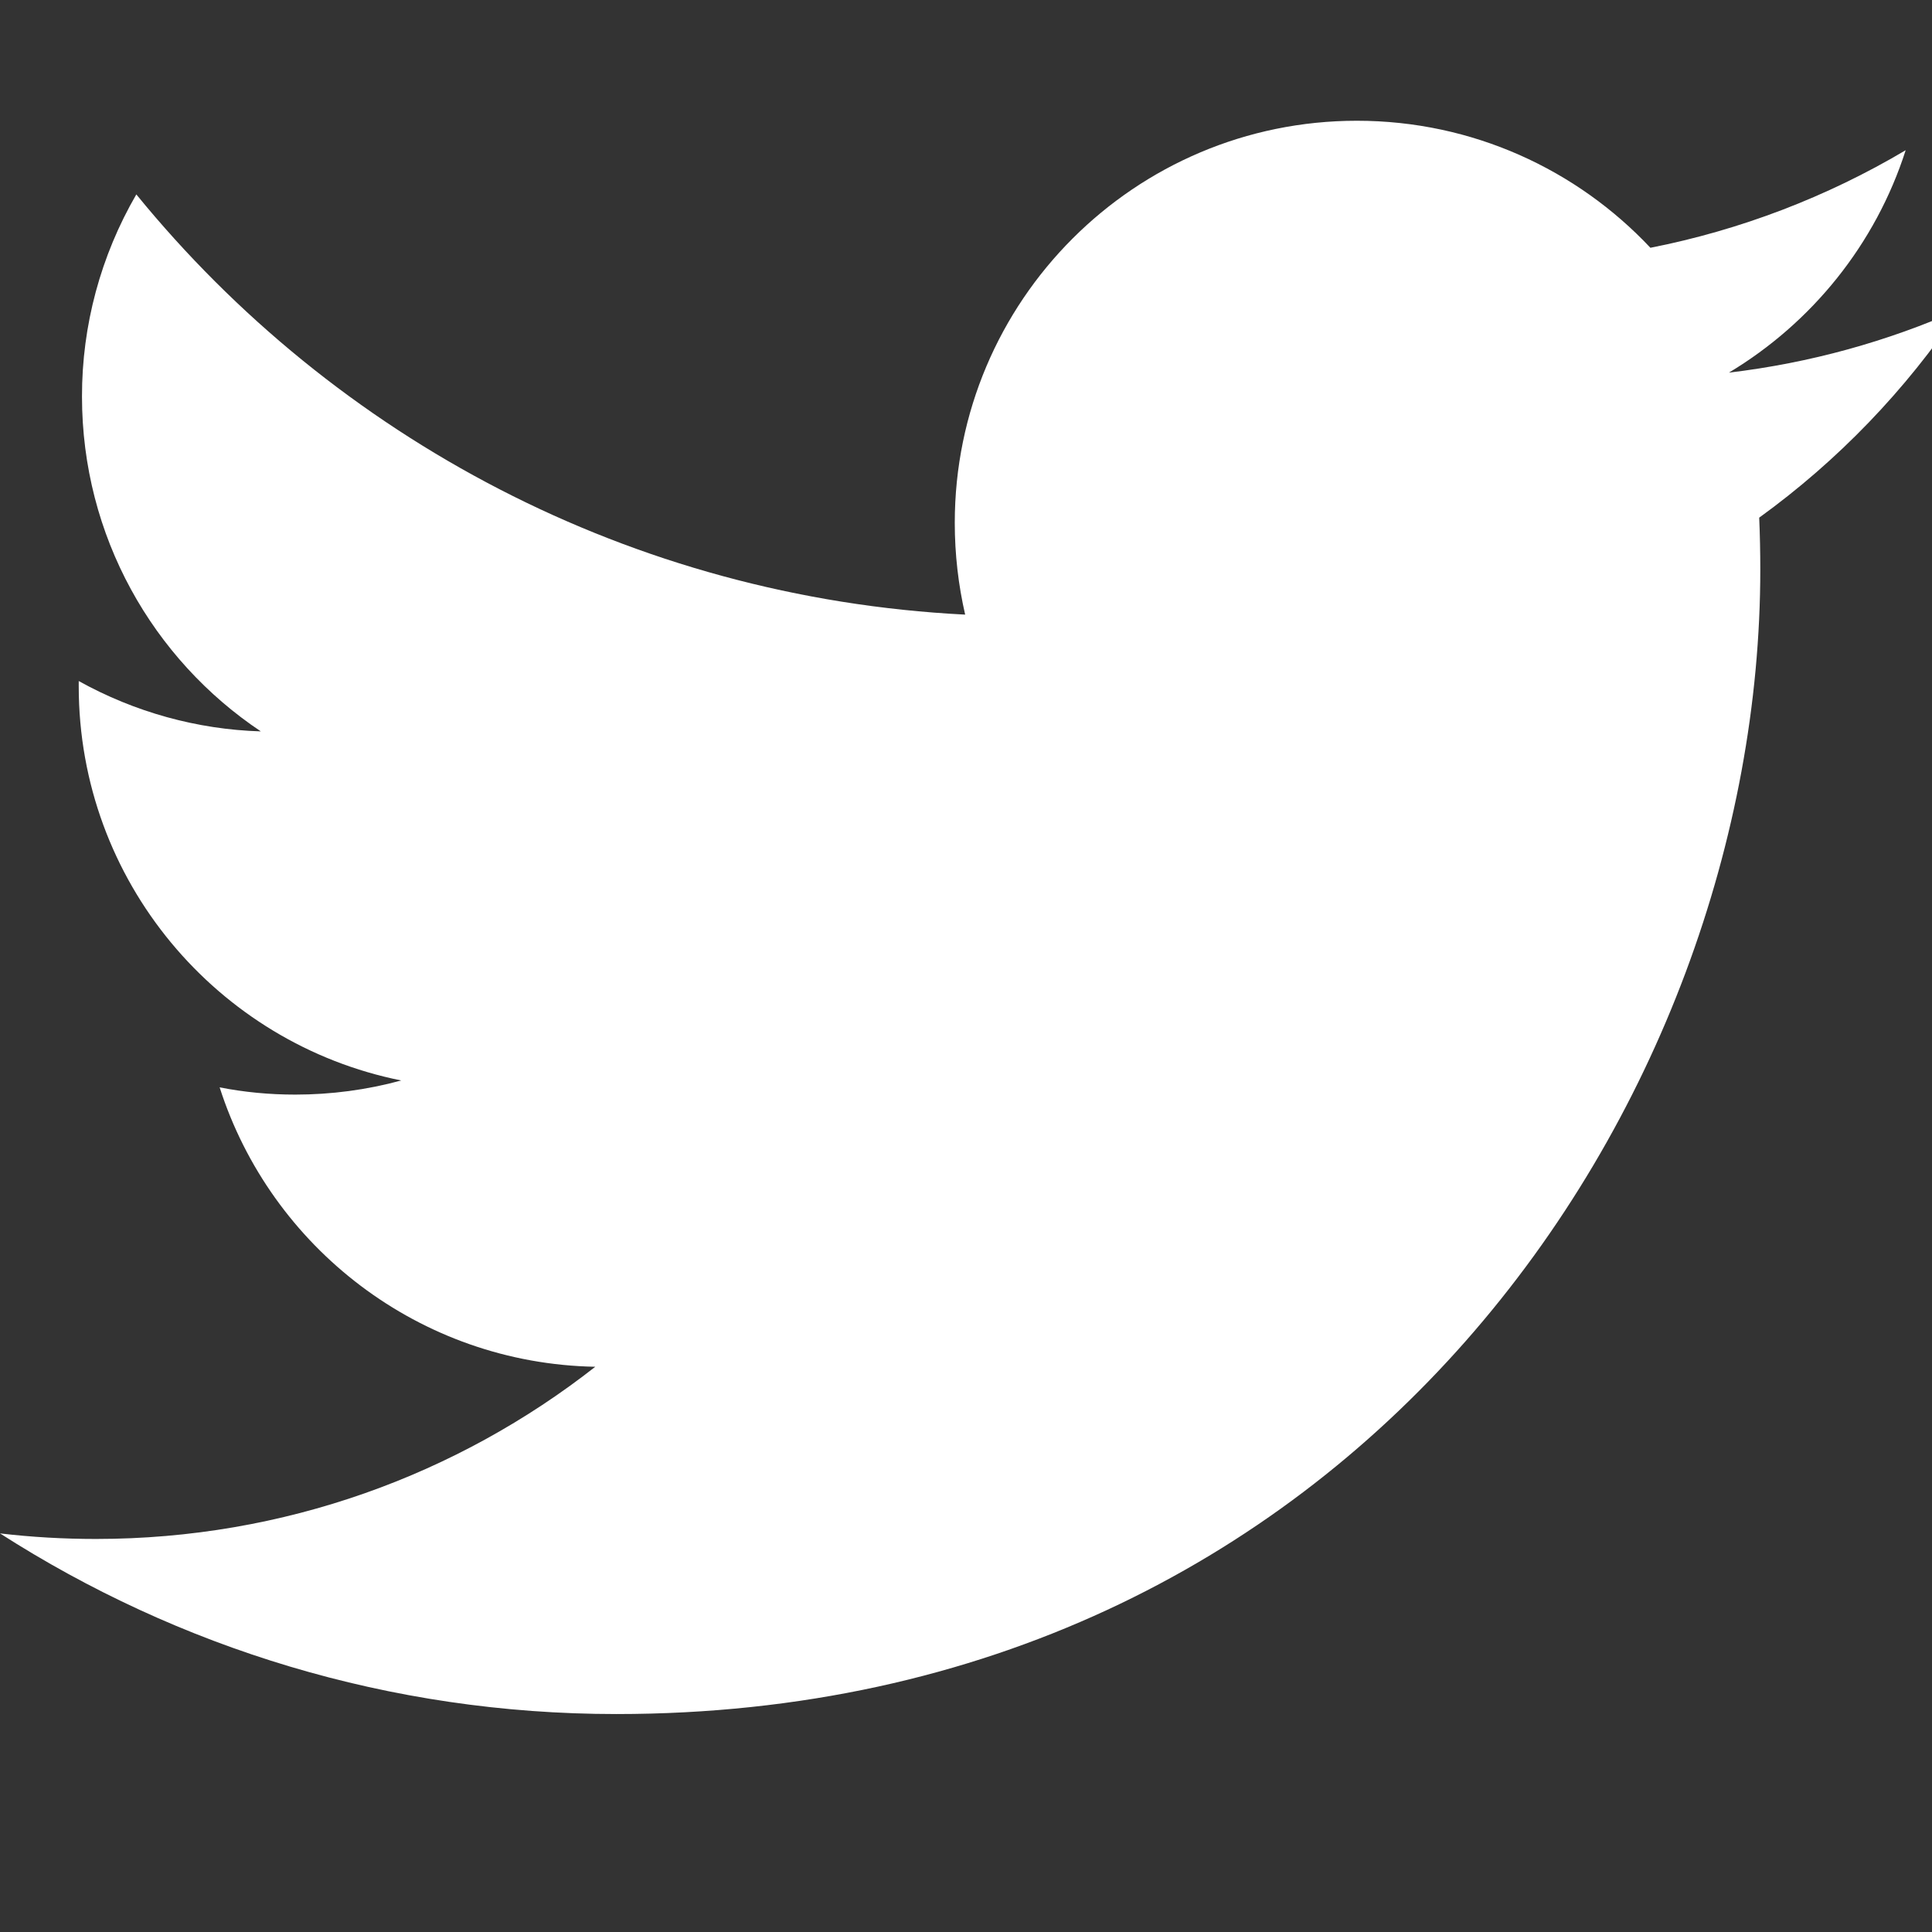 <svg xmlns="http://www.w3.org/2000/svg" width="16" height="16" viewBox="0 0 16 16">
    <rect x="0" y="0" width="16" height="16" fill="#333333" stroke="none"/>
    <g fill="none" fill-rule="evenodd">
        <g fill="#FFF" fill-rule="nonzero">
            <g>
                <g>
                    <g>
                        <path d="M5.104 14.195c6.125 0 9.474-5.076 9.474-9.478 0-.144-.003-.287-.009-.43.652-.472 1.214-1.056 1.661-1.725-.597.265-1.239.444-1.912.524.687-.412 1.215-1.064 1.464-1.842-.654.388-1.369.661-2.114.808C13.06 1.405 12.195 1 11.237 1c-1.839 0-3.33 1.492-3.33 3.33 0 .262.03.516.086.76-2.767-.14-5.221-1.465-6.864-3.48-.295.508-.451 1.086-.45 1.674 0 1.156.587 2.176 1.481 2.773-.528-.016-1.046-.16-1.508-.417v.043c0 1.613 1.148 2.96 2.671 3.265-.286.078-.581.117-.878.117-.214 0-.423-.02-.626-.06.424 1.324 1.654 2.287 3.111 2.314-1.14.893-2.575 1.426-4.136 1.426-.265 0-.53-.015-.794-.046 1.474.945 3.224 1.496 5.104 1.496" transform="translate(-1147, -4607) translate(0, 4493) translate(250, 50) translate(897, 64)"/>
                    </g>
                </g>
            </g>
        </g>
    </g>
</svg>
